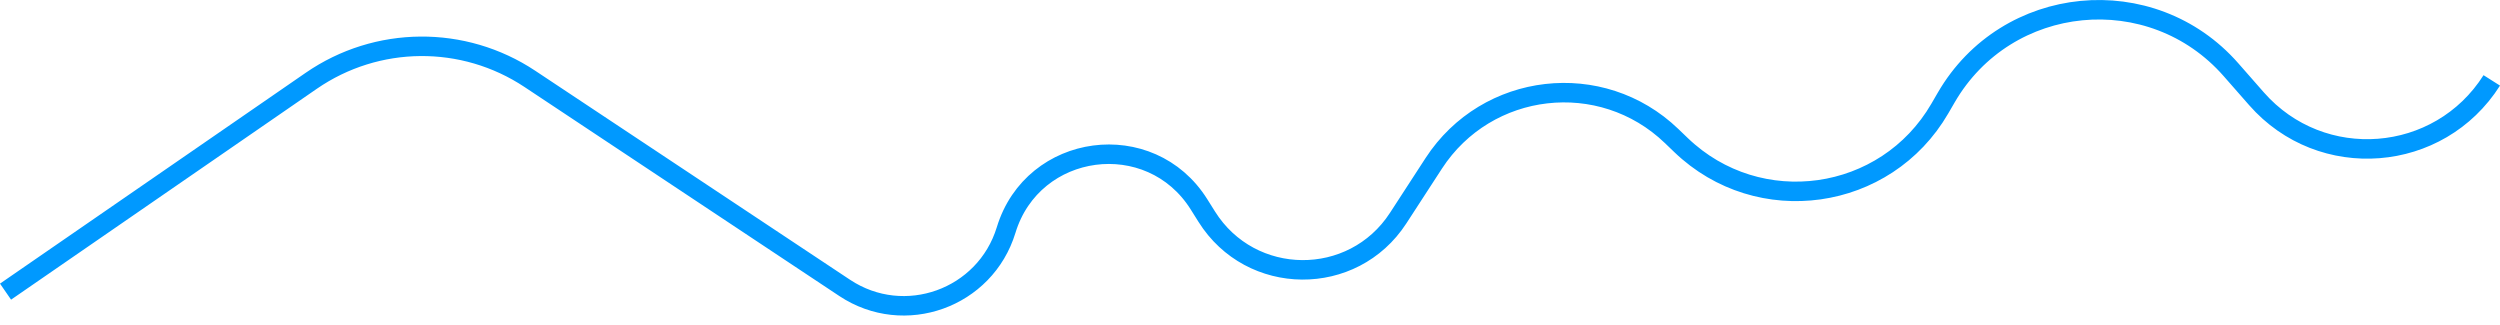 <svg width="154" height="20" viewBox="0 0 154 20" fill="none" xmlns="http://www.w3.org/2000/svg">
<path d="M0.341 17.965L19.175 4.976C23.217 2.189 28.548 2.142 32.638 4.857L52.034 17.735C55.707 20.173 60.692 18.385 61.978 14.168V14.168C63.625 8.767 70.859 7.805 73.859 12.588L74.334 13.345C77.05 17.674 83.341 17.724 86.125 13.439L88.319 10.062C91.591 5.028 98.637 4.216 102.967 8.375L103.55 8.935C108.336 13.532 116.164 12.428 119.493 6.688L119.887 6.009C123.611 -0.411 132.536 -1.283 137.431 4.296L139 6.084C142.997 10.639 150.251 10.073 153.493 4.952V4.952" stroke="#0099FF" stroke-width="1.2"/>
</svg>
